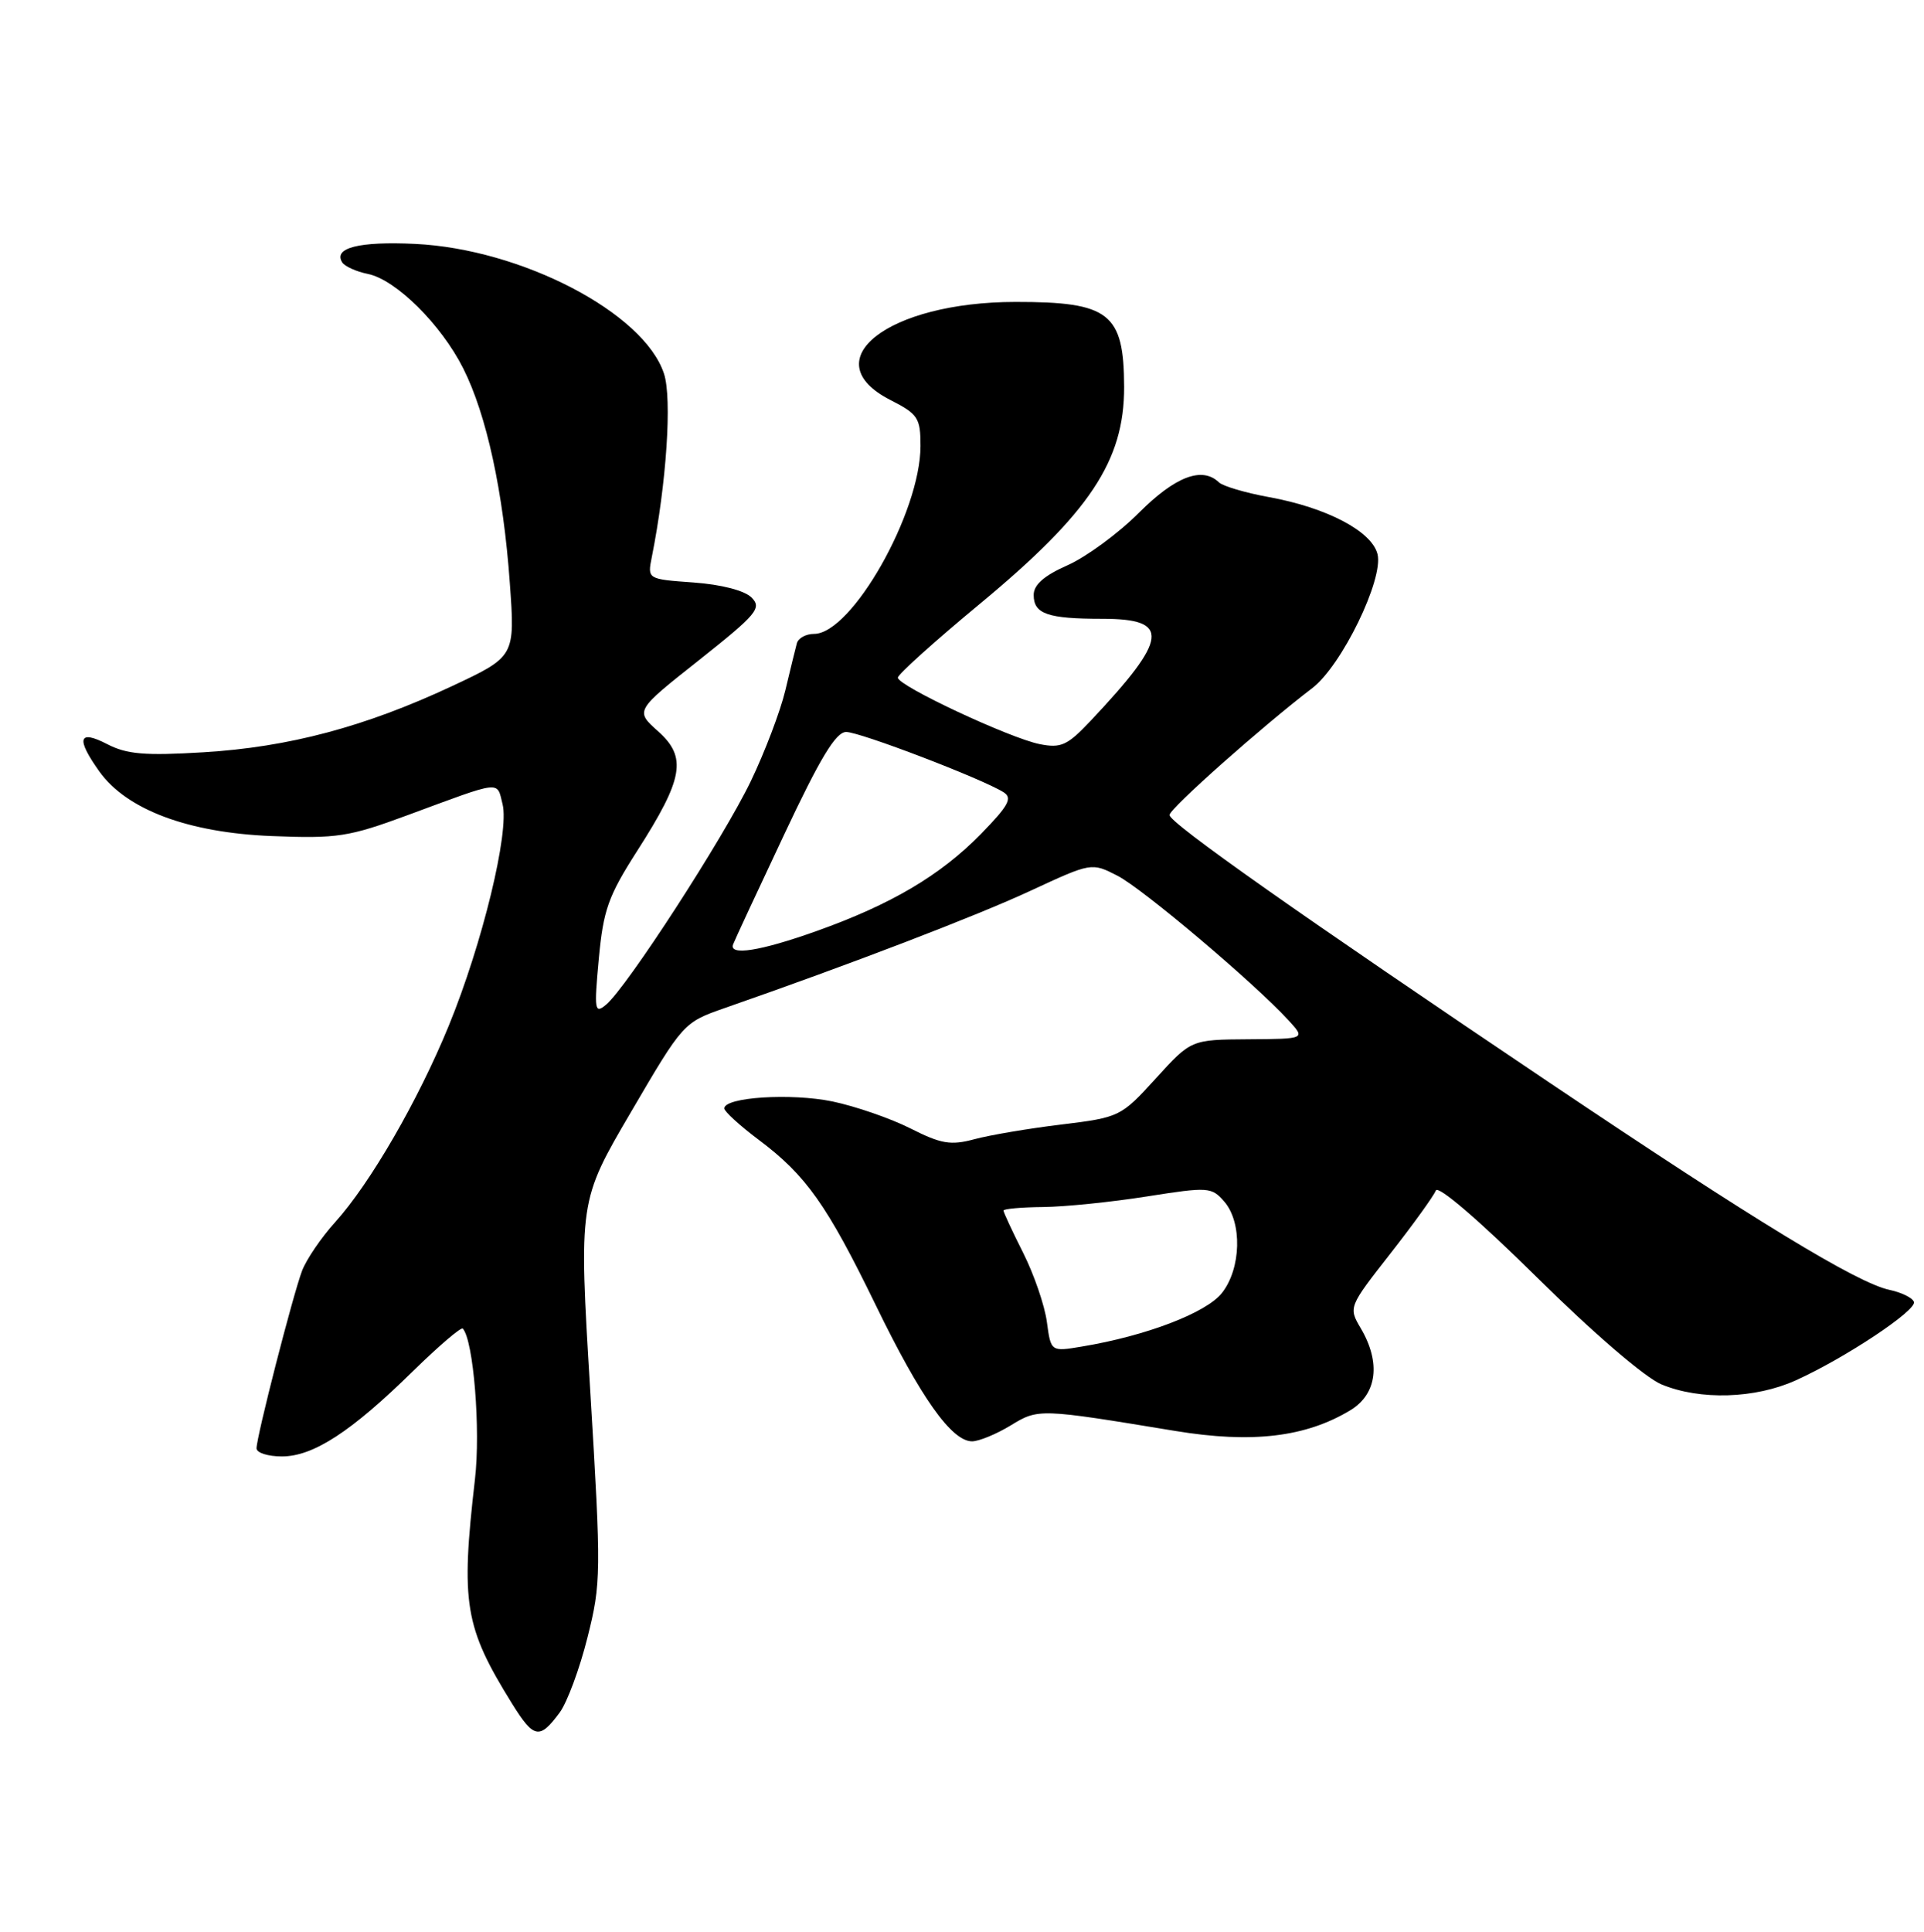 <?xml version="1.0" encoding="UTF-8" standalone="no"?>
<!DOCTYPE svg PUBLIC "-//W3C//DTD SVG 1.1//EN" "http://www.w3.org/Graphics/SVG/1.1/DTD/svg11.dtd" >
<svg xmlns="http://www.w3.org/2000/svg" xmlns:xlink="http://www.w3.org/1999/xlink" version="1.1" viewBox="0 0 255 256">
 <g >
 <path fill="currentColor"
d=" M 74.18 226.94 C 75.17 225.60 76.83 221.12 77.86 217.00 C 79.67 209.81 79.69 208.47 78.23 184.34 C 76.70 159.18 76.70 159.18 83.64 147.34 C 90.53 135.56 90.60 135.49 96.03 133.59 C 112.77 127.76 129.47 121.35 136.58 118.04 C 144.67 114.29 144.67 114.29 148.11 116.05 C 151.46 117.77 166.21 130.24 170.77 135.20 C 173.04 137.67 173.04 137.67 165.45 137.72 C 157.86 137.77 157.86 137.77 153.18 142.92 C 148.56 147.99 148.40 148.07 140.65 149.02 C 136.34 149.54 131.15 150.42 129.13 150.97 C 126.00 151.81 124.73 151.59 120.68 149.54 C 118.05 148.21 113.39 146.60 110.33 145.96 C 104.86 144.83 96.00 145.39 96.00 146.88 C 96.00 147.29 98.05 149.16 100.55 151.04 C 106.83 155.74 109.61 159.67 116.09 173.00 C 122.03 185.22 126.13 191.00 128.84 191.00 C 129.75 190.99 132.04 190.05 133.92 188.91 C 137.63 186.64 137.71 186.65 155.75 189.62 C 165.95 191.30 173.08 190.45 179.00 186.86 C 182.51 184.72 183.03 180.56 180.35 176.02 C 178.71 173.24 178.73 173.20 184.27 166.12 C 187.33 162.21 190.04 158.45 190.30 157.76 C 190.58 157.02 196.07 161.73 203.64 169.21 C 211.16 176.65 218.04 182.56 220.22 183.46 C 225.33 185.58 232.62 185.35 238.00 182.92 C 244.53 179.97 254.03 173.66 253.67 172.53 C 253.49 171.99 252.03 171.27 250.43 170.93 C 246.14 170.02 232.56 161.75 205.50 143.56 C 172.35 121.27 155.00 109.05 155.00 108.00 C 155.00 107.16 167.29 96.25 173.92 91.19 C 177.81 88.24 183.40 76.74 182.57 73.43 C 181.81 70.40 175.85 67.27 168.21 65.88 C 165.07 65.31 162.07 64.42 161.55 63.92 C 159.33 61.78 155.77 63.13 150.95 67.95 C 148.23 70.68 143.97 73.80 141.50 74.90 C 138.39 76.27 137.00 77.49 137.00 78.84 C 137.00 81.36 138.84 82.00 146.11 82.00 C 155.19 82.00 154.89 84.55 144.53 95.54 C 141.46 98.79 140.62 99.17 137.80 98.61 C 133.81 97.81 119.00 90.88 119.00 89.80 C 119.00 89.37 123.88 84.98 129.84 80.04 C 144.43 67.96 149.01 61.07 148.99 51.28 C 148.96 41.49 147.05 40.00 134.60 40.01 C 117.67 40.02 107.76 47.77 118.00 53.00 C 121.67 54.87 122.00 55.37 122.00 59.09 C 122.00 67.92 112.89 84.00 107.89 84.00 C 106.82 84.00 105.79 84.56 105.61 85.25 C 105.42 85.94 104.74 88.75 104.08 91.50 C 103.42 94.25 101.37 99.65 99.52 103.50 C 95.91 111.02 83.02 130.92 80.31 133.15 C 78.81 134.39 78.73 133.88 79.36 127.07 C 79.96 120.59 80.61 118.75 84.46 112.74 C 90.60 103.15 91.08 100.35 87.21 96.90 C 84.17 94.18 84.17 94.18 92.67 87.46 C 100.33 81.38 101.00 80.58 99.61 79.18 C 98.68 78.25 95.61 77.46 91.93 77.19 C 85.80 76.75 85.80 76.75 86.39 73.81 C 88.33 64.08 89.09 52.79 88.00 49.51 C 85.34 41.44 69.10 32.99 55.00 32.32 C 47.60 31.97 44.16 32.84 45.35 34.76 C 45.69 35.30 47.22 35.99 48.75 36.30 C 52.45 37.04 58.46 42.99 61.39 48.81 C 64.49 54.96 66.71 65.19 67.57 77.25 C 68.27 87.00 68.27 87.00 59.89 90.93 C 48.39 96.31 38.26 99.01 26.96 99.69 C 19.22 100.16 16.81 99.96 14.21 98.61 C 10.40 96.64 10.04 97.85 13.16 102.22 C 16.77 107.29 24.93 110.35 36.00 110.79 C 44.69 111.14 46.23 110.90 54.00 108.03 C 66.69 103.34 65.82 103.44 66.61 106.57 C 67.53 110.24 63.93 125.06 59.48 135.92 C 55.41 145.85 49.07 156.81 44.42 161.96 C 42.58 163.99 40.62 166.88 40.04 168.38 C 38.82 171.60 34.00 190.38 34.00 191.93 C 34.00 192.52 35.51 193.00 37.36 193.00 C 41.52 193.00 46.54 189.74 54.72 181.71 C 58.15 178.36 61.13 175.81 61.34 176.06 C 62.76 177.63 63.71 189.47 62.95 196.02 C 61.05 212.50 61.56 215.59 67.86 225.75 C 70.76 230.41 71.51 230.55 74.18 226.94 Z  M 138.75 175.18 C 138.46 173.01 137.05 168.89 135.61 166.03 C 134.17 163.17 133.00 160.65 133.00 160.42 C 133.00 160.19 135.36 159.98 138.25 159.95 C 141.14 159.92 147.32 159.29 152.00 158.55 C 160.14 157.27 160.57 157.29 162.25 159.22 C 164.66 161.98 164.51 168.09 161.95 171.34 C 159.88 173.97 151.90 177.03 143.39 178.44 C 139.28 179.13 139.28 179.13 138.75 175.18 Z  M 97.17 125.13 C 97.35 124.64 100.38 118.12 103.91 110.63 C 108.72 100.40 110.78 97.00 112.15 97.00 C 113.98 97.00 130.16 103.19 133.00 104.98 C 134.22 105.75 133.69 106.74 130.00 110.52 C 124.63 116.01 118.10 119.86 108.19 123.39 C 100.76 126.04 96.57 126.70 97.17 125.13 Z "/>
</g>
</svg>